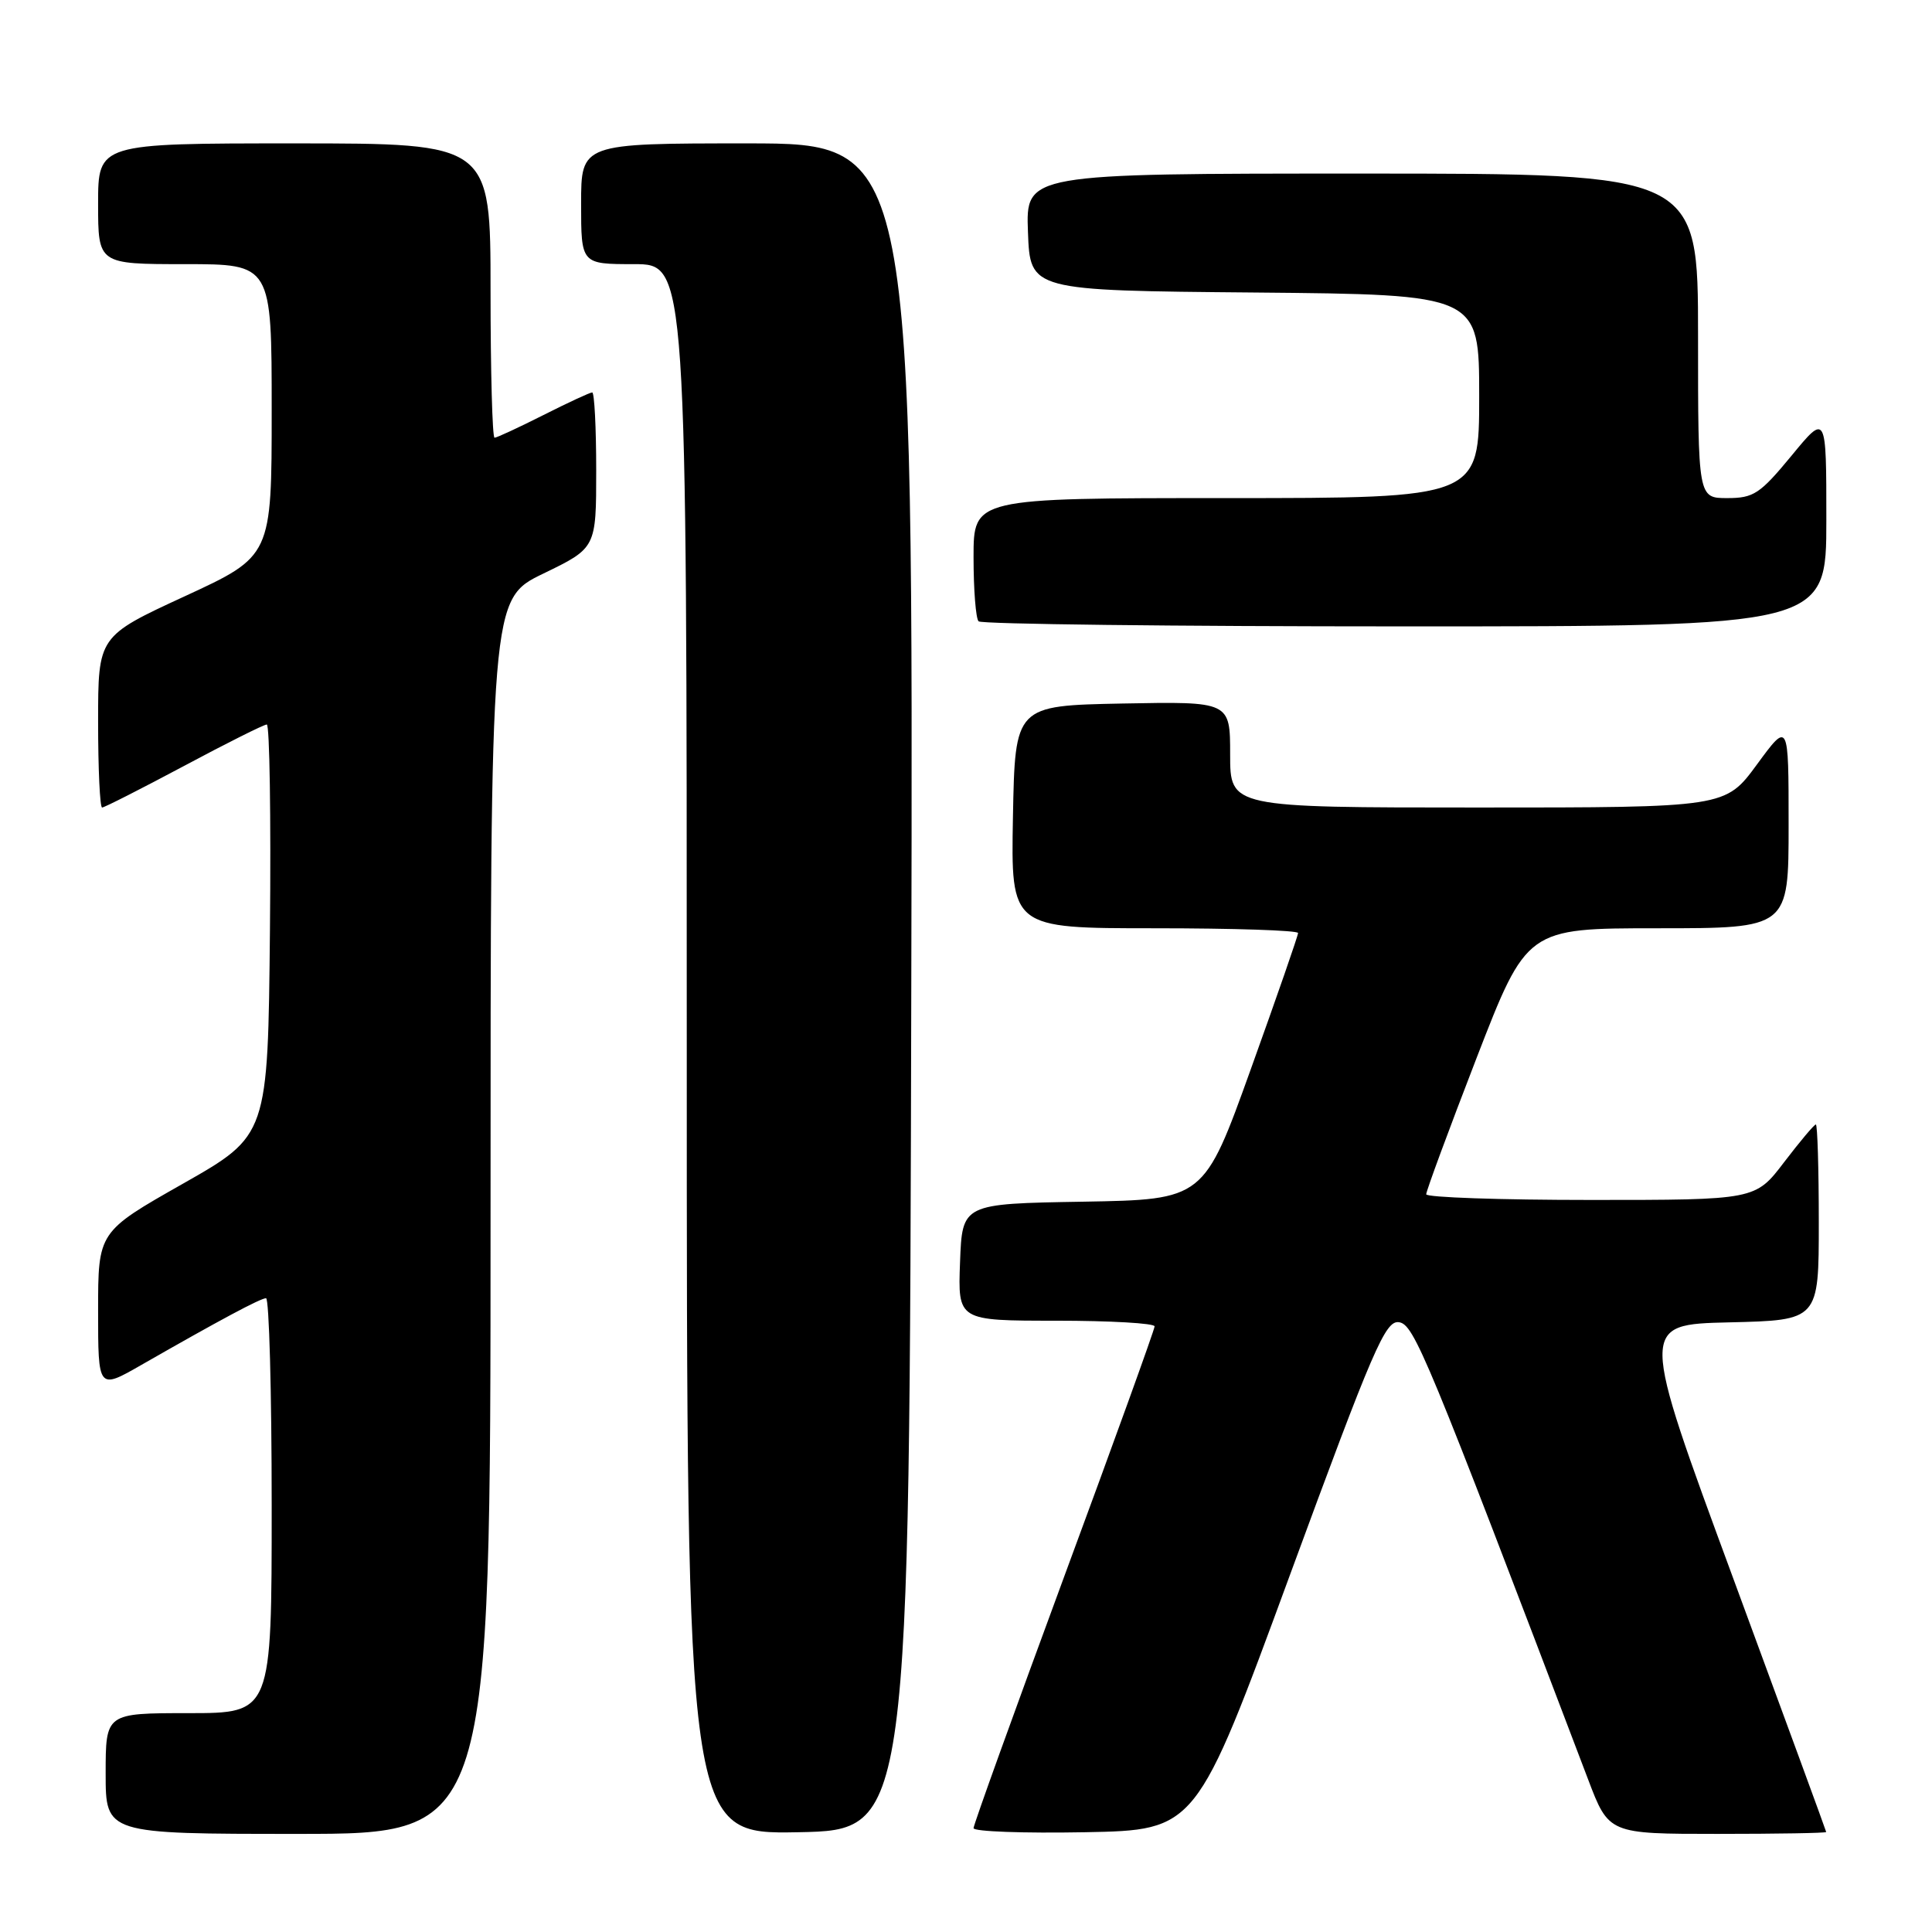 <?xml version="1.0" encoding="UTF-8" standalone="no"?>
<!DOCTYPE svg PUBLIC "-//W3C//DTD SVG 1.1//EN" "http://www.w3.org/Graphics/SVG/1.1/DTD/svg11.dtd" >
<svg xmlns="http://www.w3.org/2000/svg" xmlns:xlink="http://www.w3.org/1999/xlink" version="1.1" viewBox="0 0 256 256">
 <g >
 <path fill="currentColor"
d=" M 65.00 161.19 C 65.00 79.39 65.00 79.39 72.00 76.00 C 79.00 72.61 79.00 72.61 79.00 62.31 C 79.00 56.64 78.76 52.00 78.47 52.00 C 78.18 52.00 75.27 53.35 72.00 55.00 C 68.73 56.65 65.82 58.00 65.53 58.00 C 65.24 58.00 65.00 49.23 65.00 38.50 C 65.00 19.00 65.00 19.00 39.00 19.00 C 13.00 19.00 13.00 19.00 13.00 27.00 C 13.00 35.00 13.00 35.00 24.50 35.00 C 36.00 35.00 36.00 35.00 36.00 54.35 C 36.00 73.69 36.00 73.69 24.50 79.00 C 13.00 84.31 13.00 84.31 13.00 95.65 C 13.00 101.89 13.24 107.00 13.53 107.00 C 13.83 107.00 18.70 104.52 24.37 101.50 C 30.03 98.47 34.98 96.00 35.35 96.00 C 35.73 96.00 35.91 108.25 35.77 123.23 C 35.50 150.45 35.50 150.45 24.25 156.84 C 13.00 163.22 13.00 163.22 13.00 173.69 C 13.00 184.15 13.00 184.15 18.75 180.85 C 29.16 174.89 34.49 172.04 35.25 172.02 C 35.66 172.01 36.00 184.38 36.00 199.50 C 36.00 227.00 36.00 227.00 25.00 227.00 C 14.00 227.00 14.00 227.00 14.00 235.00 C 14.00 243.00 14.00 243.00 39.50 243.00 C 65.00 243.00 65.00 243.00 65.00 161.19 Z  M 120.75 130.75 C 121.01 19.00 121.01 19.00 99.00 19.00 C 77.00 19.00 77.00 19.00 77.00 27.00 C 77.00 35.00 77.00 35.00 84.00 35.00 C 91.00 35.00 91.00 35.00 91.00 139.03 C 91.00 243.05 91.00 243.05 105.75 242.78 C 120.50 242.50 120.50 242.50 120.75 130.75 Z  M 170.92 208.70 C 181.98 178.62 183.57 174.94 185.37 175.20 C 187.38 175.50 188.98 179.36 210.42 235.75 C 213.17 243.00 213.17 243.00 227.59 243.00 C 235.51 243.00 241.99 242.89 241.98 242.75 C 241.97 242.61 236.40 227.43 229.61 209.00 C 217.26 175.50 217.26 175.50 229.13 175.22 C 241.00 174.94 241.00 174.94 241.00 161.97 C 241.00 154.84 240.82 149.00 240.61 149.00 C 240.39 149.00 238.50 151.25 236.40 154.00 C 232.59 159.00 232.59 159.00 210.79 159.00 C 198.81 159.00 188.99 158.66 188.98 158.25 C 188.97 157.84 191.96 149.74 195.63 140.25 C 202.31 123.00 202.31 123.00 219.65 123.00 C 237.00 123.00 237.00 123.00 237.00 109.29 C 237.00 95.58 237.00 95.58 232.81 101.29 C 228.62 107.00 228.62 107.00 195.81 107.00 C 163.00 107.00 163.00 107.00 163.00 99.97 C 163.00 92.95 163.00 92.95 148.75 93.22 C 134.50 93.50 134.50 93.50 134.22 108.25 C 133.95 123.00 133.95 123.00 152.97 123.00 C 163.44 123.00 172.00 123.28 172.00 123.63 C 172.00 123.98 169.19 132.07 165.76 141.61 C 159.53 158.95 159.53 158.95 143.51 159.23 C 127.50 159.50 127.50 159.50 127.21 167.25 C 126.92 175.00 126.92 175.00 139.96 175.00 C 147.13 175.00 153.00 175.34 152.99 175.75 C 152.99 176.16 147.59 191.11 140.99 208.96 C 134.40 226.82 129.00 241.79 129.00 242.24 C 129.00 242.69 135.64 242.93 143.75 242.78 C 158.50 242.50 158.50 242.50 170.92 208.70 Z  M 242.00 68.89 C 242.00 54.77 242.00 54.77 237.38 60.39 C 233.21 65.44 232.37 66.00 228.88 66.00 C 225.00 66.00 225.00 66.00 225.00 44.50 C 225.00 23.00 225.00 23.00 180.46 23.00 C 135.92 23.00 135.92 23.00 136.21 30.75 C 136.50 38.50 136.50 38.50 166.25 38.76 C 196.00 39.03 196.00 39.03 196.00 52.51 C 196.00 66.00 196.00 66.00 162.50 66.00 C 129.00 66.00 129.00 66.00 129.00 73.83 C 129.00 78.14 129.30 81.97 129.67 82.33 C 130.03 82.70 155.46 83.00 186.17 83.00 C 242.00 83.00 242.00 83.00 242.00 68.89 Z "/>
</g>
</svg>